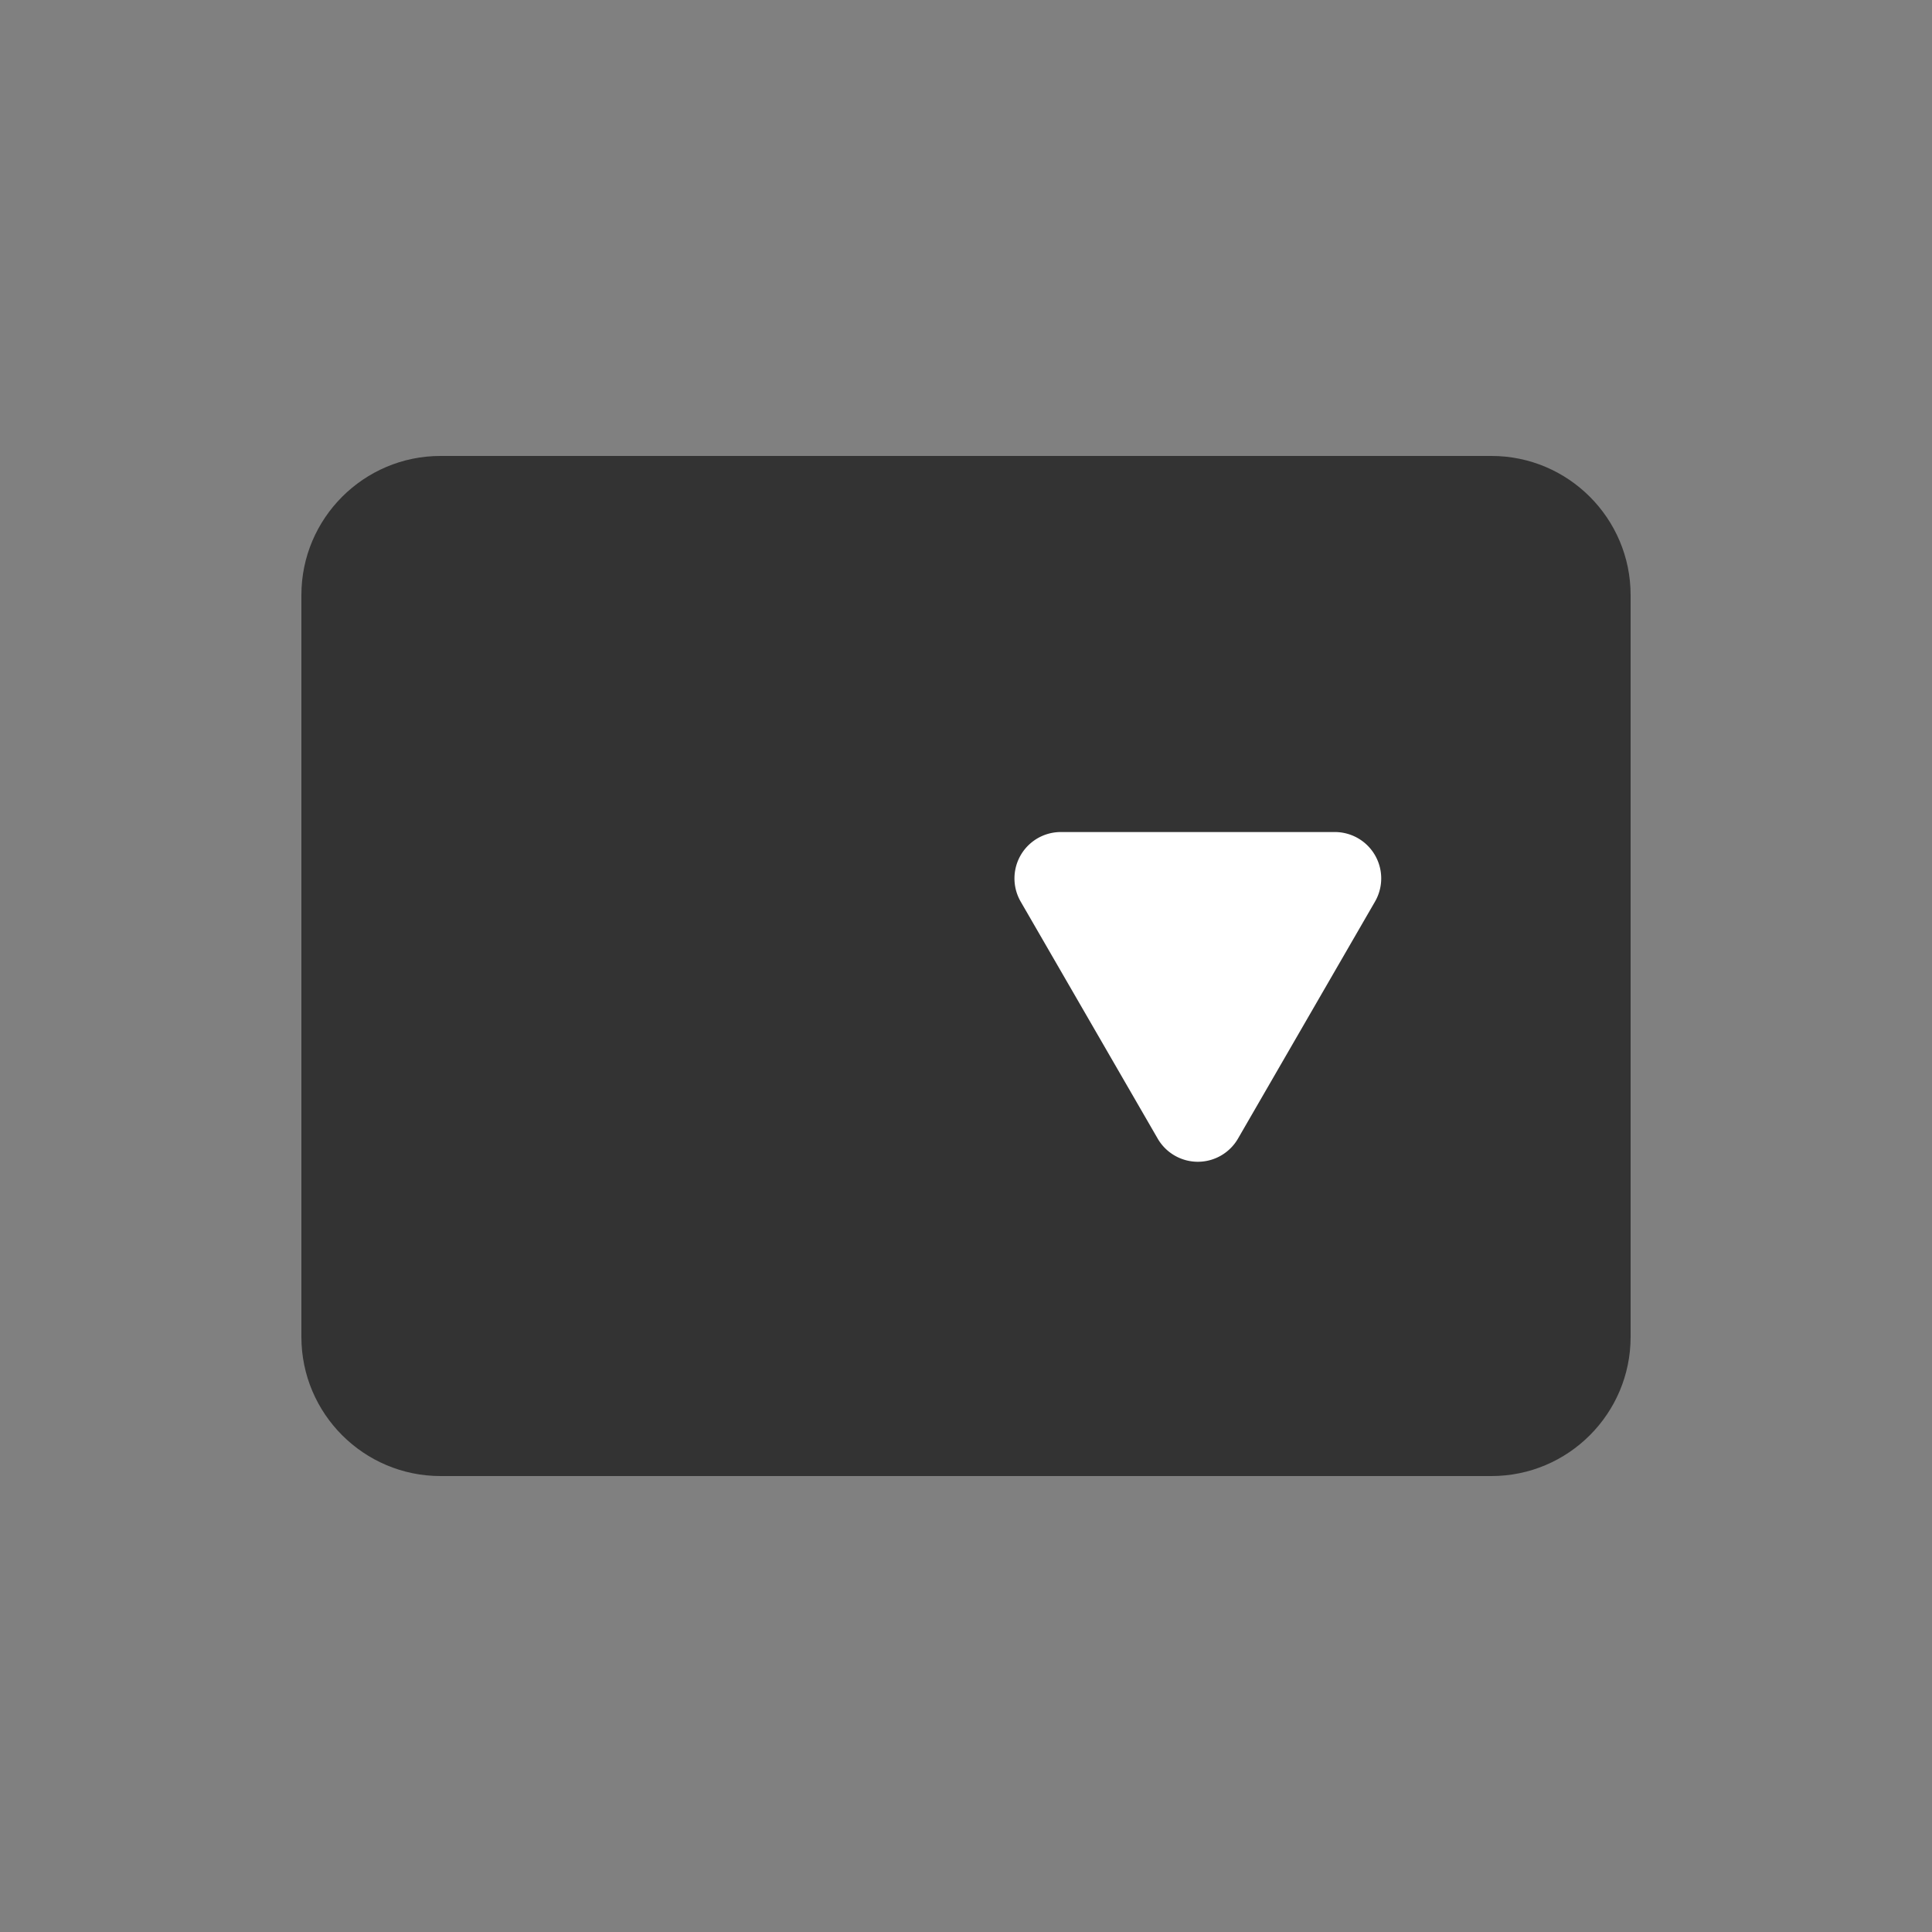 <?xml version="1.0" encoding="utf-8"?><svg xml:space="preserve" viewBox="0 0 100 100" y="0" x="0" xmlns="http://www.w3.org/2000/svg" id="圖層_1" version="1.1" width="200px" height="200px" xmlns:xlink="http://www.w3.org/1999/xlink" style="width:100%;height:100%;background-size:initial;background-repeat-y:initial;background-repeat-x:initial;background-position-y:initial;background-position-x:initial;background-origin:initial;background-image:initial;background-color:rgb(30, 29, 28);background-clip:initial;background-attachment:initial;animation-play-state:paused" ><rect x="0" y="0" width="100" height="100" fill="#808080" stroke="none"/><g class="ldl-scale" style="transform-origin:50% 50%;transform:rotate(0deg) scale(0.8, 0.8);animation-play-state:paused" ><path fill="#333" d="M84 17H16c-4.963 0-9 4.038-9 9v48c0 4.962 4.037 9 9 9h68c4.963 0 9-4.038 9-9V26c0-4.962-4.037-9-9-9z" style="fill:rgb(51, 51, 51);animation-play-state:paused" ></path>
<path fill="#fff" d="M73.864 41.333H56.136a3 3 0 0 0-2.598 4.501l8.864 15.333a3.001 3.001 0 0 0 5.196 0l8.864-15.333a3 3 0 0 0-2.598-4.501z" style="fill:rgb(255, 255, 255);animation-play-state:paused" ></path>
</g><!-- generated by https://loading.io/ --></svg>